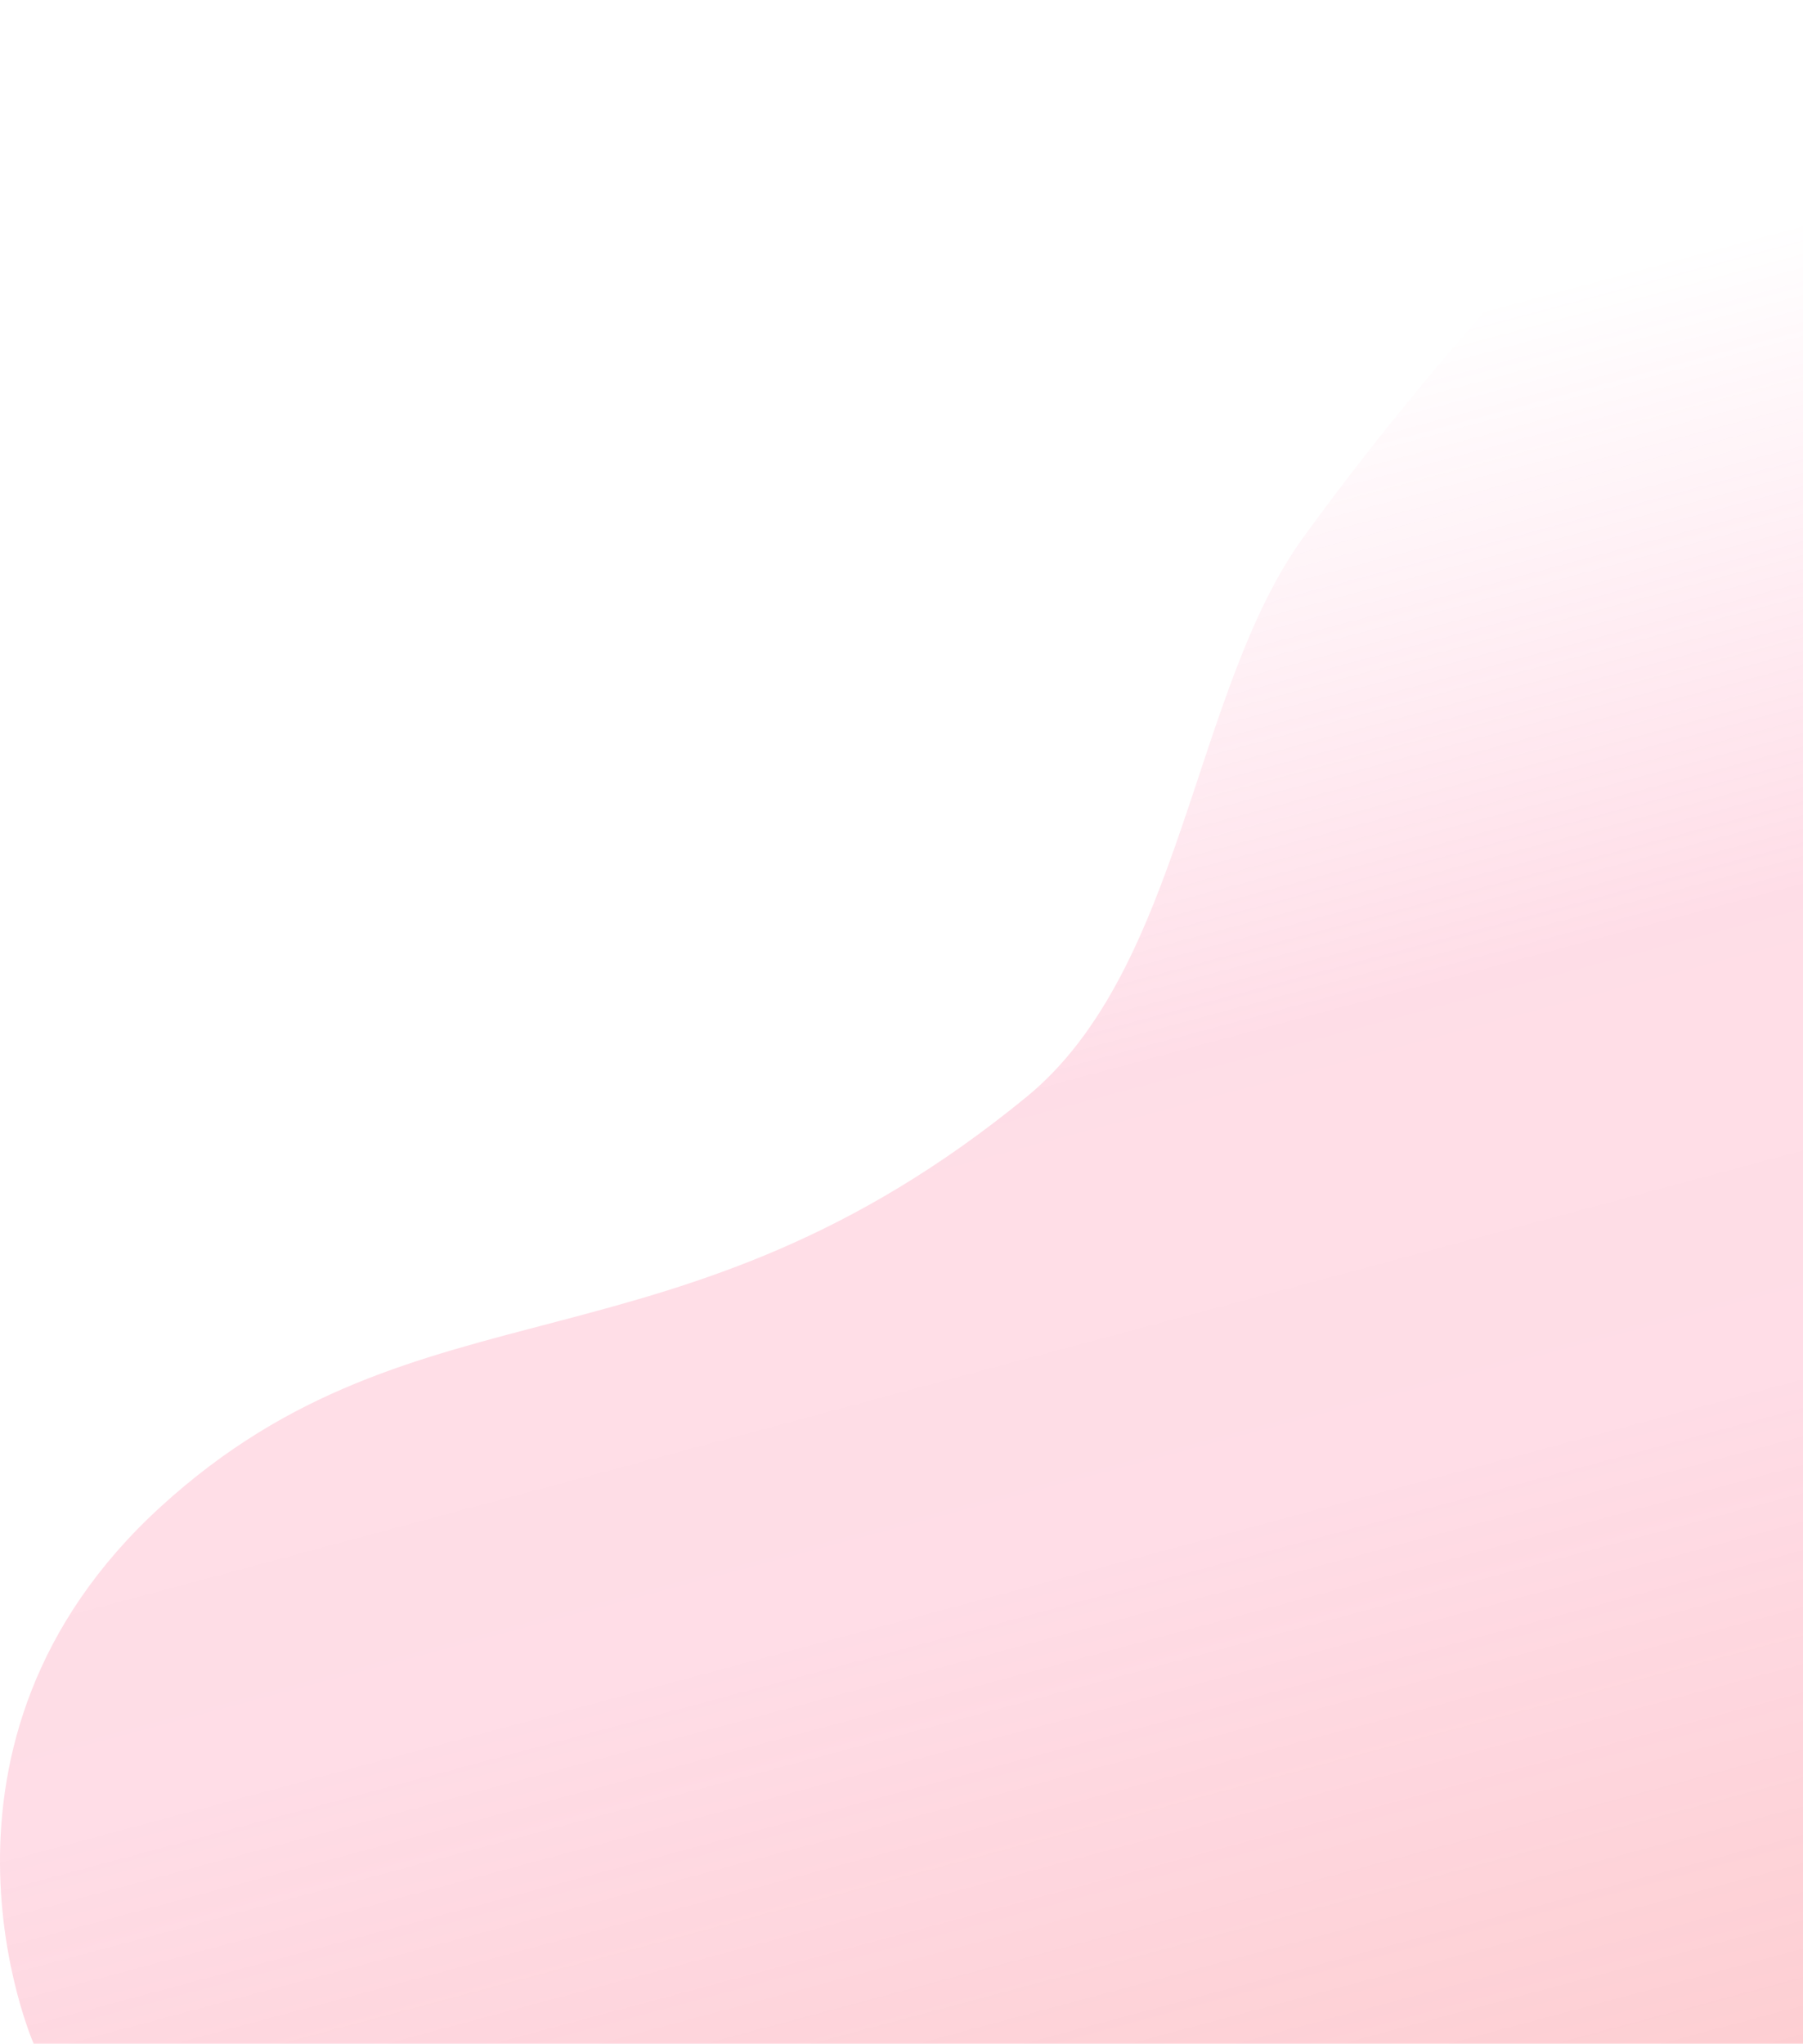 <svg xmlns="http://www.w3.org/2000/svg" xmlns:xlink="http://www.w3.org/1999/xlink" width="624.659" height="708" viewBox="0 0 624.659 708">
  <defs>
    <linearGradient id="linear-gradient" x1="0.807" y1="0.155" x2="1" y2="1" gradientUnits="objectBoundingBox">
      <stop offset="0" stop-color="#ff4e90" stop-opacity="0"/>
      <stop offset="0.365" stop-color="#fd5184" stop-opacity="0.659"/>
      <stop offset="0.629" stop-color="#fd5182" stop-opacity="0.678"/>
      <stop offset="1" stop-color="#f95863"/>
    </linearGradient>
  </defs>
  <path id="Path_8" data-name="Path 8" d="M1307,1080h613V372s-88.17,69.447-173,186c-38.489,52.883-41.85,149.644-96,194-121.822,99.789-210.25,60-300,142S1307,1080,1307,1080Z" transform="translate(-1295.341 -372)" opacity="0.29" fill="url(#linear-gradient)"/>
</svg>
